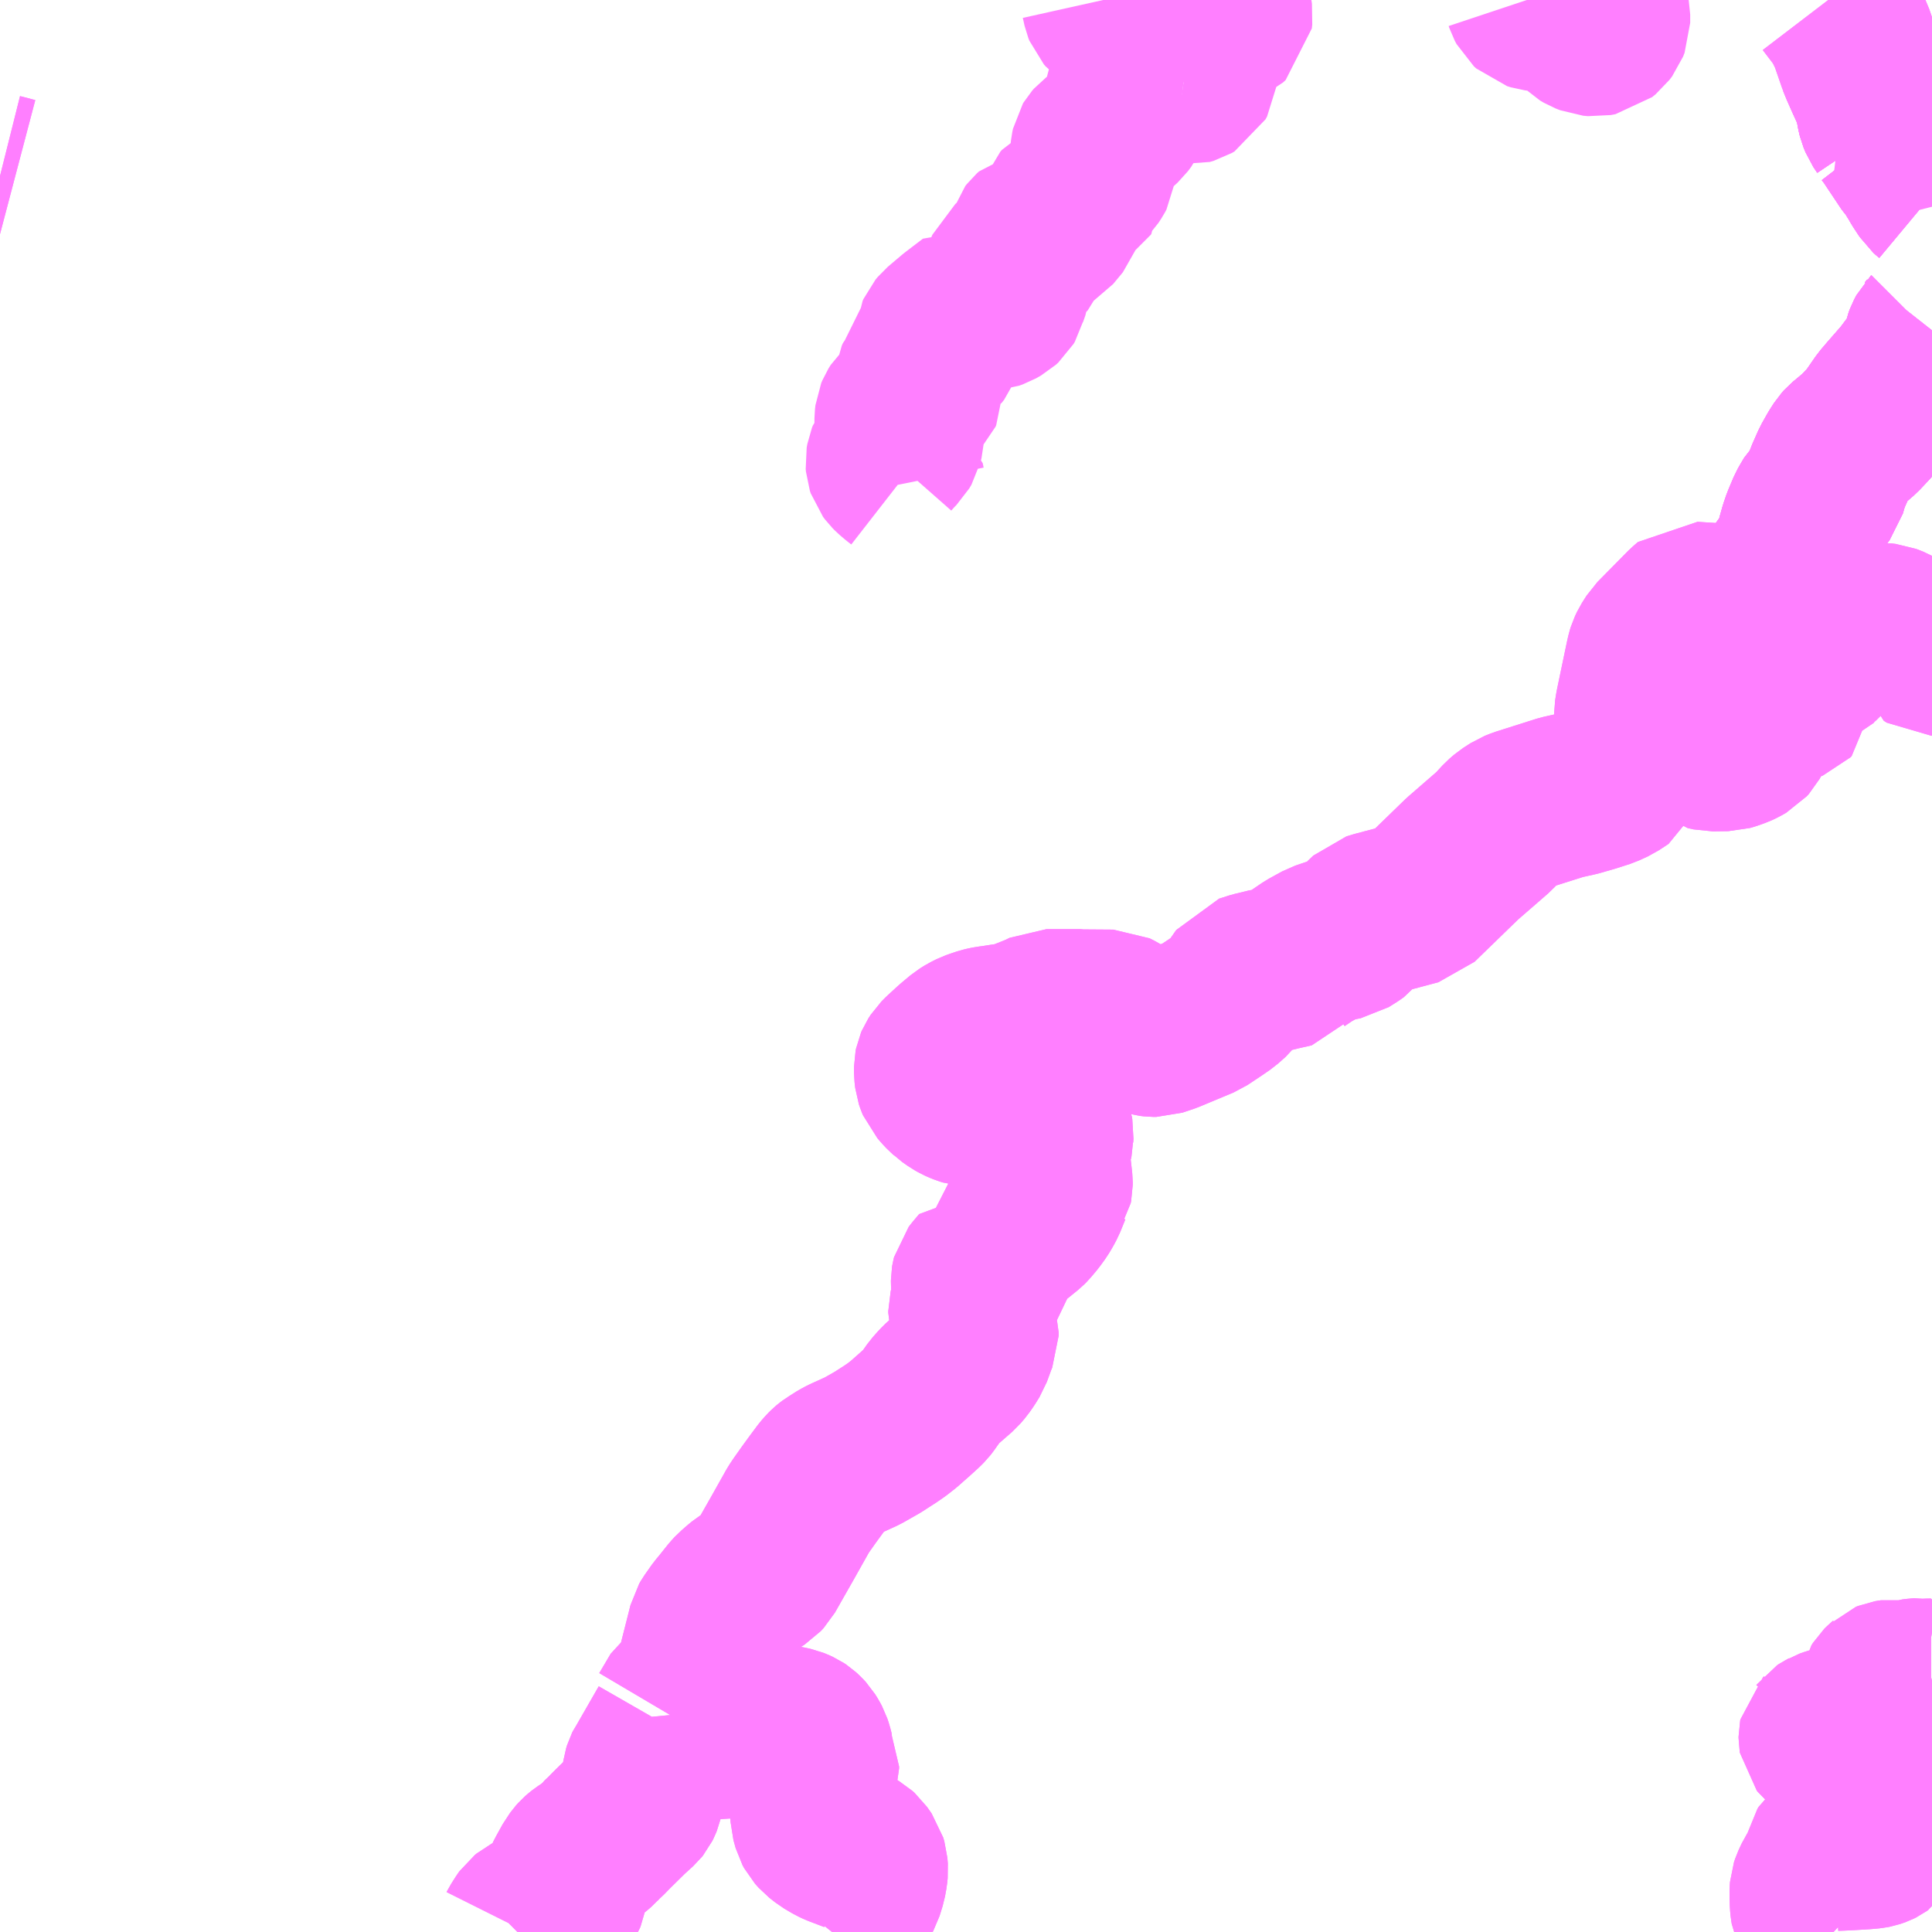 <?xml version="1.0" encoding="UTF-8"?>
<svg  xmlns="http://www.w3.org/2000/svg" xmlns:xlink="http://www.w3.org/1999/xlink" xmlns:go="http://purl.org/svgmap/profile" property="N07_001,N07_002,N07_003,N07_004,N07_005,N07_006,N07_007" viewBox="13623.047 -3462.891 8.789 8.789" go:dataArea="13623.046875 -3462.890625 8.7890625 8.7890625" >
<globalCoordinateSystem srsName="http://purl.org/crs/84" transform="matrix(100.0,0.0,0.0,-100.0,0.0,0.0)" />
<defs>
 <g id="p0" >
  <circle cx="0.0" cy="0.0" r="3" stroke="green" stroke-width="0.75" vector-effect="non-scaling-stroke" />
 </g>
</defs>
<g fill="none" fill-rule="evenodd" stroke="#FF00FF" stroke-width="0.75" opacity="0.5" vector-effect="non-scaling-stroke" stroke-linejoin="bevel" >
<path content="1,三重交通（株）,多気線,4.0,4.0,4.0," xlink:title="1" d="M13631.836,-3462.26L13631.806,-3462.218L13631.8,-3462.208L13631.788,-3462.187L13631.78,-3462.166L13631.775,-3462.151L13631.766,-3462.114L13631.766,-3462.106L13631.781,-3462.082L13631.791,-3462.064L13631.82,-3462.02L13631.83,-3462.011L13631.836,-3462.006M13631.836,-3461.388L13631.825,-3461.374L13631.824,-3461.373L13631.814,-3461.354L13631.808,-3461.338L13631.801,-3461.306L13631.791,-3461.281L13631.77,-3461.245L13631.713,-3461.169L13631.644,-3461.09L13631.615,-3461.056L13631.568,-3460.988L13631.554,-3460.97L13631.507,-3460.92L13631.478,-3460.895L13631.442,-3460.865L13631.433,-3460.855L13631.415,-3460.827L13631.389,-3460.781L13631.362,-3460.72L13631.354,-3460.697L13631.343,-3460.659L13631.334,-3460.647L13631.304,-3460.617L13631.288,-3460.59L13631.279,-3460.574L13631.255,-3460.517L13631.244,-3460.485L13631.231,-3460.439L13631.23,-3460.435L13631.222,-3460.392L13631.217,-3460.376L13631.072,-3460.175"/>
<path content="3,伊賀市,霧生線_01_on,4.8,3.0,2.0," xlink:title="3" d="M13623.047,-3462.09L13623.063,-3462.086L13623.093,-3462.078L13623.112,-3462.073"/>
<path content="3,伊賀市,霧生線_02_on,4.8,3.0,2.0," xlink:title="3" d="M13623.047,-3462.09L13623.063,-3462.086L13623.093,-3462.078L13623.112,-3462.073"/>
<path content="3,津市,城立・福田山ルート,6.0,6.0,6.0," xlink:title="3" d="M13631.632,-3462.3L13631.654,-3462.315L13631.738,-3462.38L13631.833,-3462.446L13631.836,-3462.448"/>
<path content="3,津市,城立・福田山ルート,6.0,6.0,6.0," xlink:title="3" d="M13631.632,-3462.3L13631.626,-3462.313L13631.608,-3462.34L13631.599,-3462.362L13631.596,-3462.374L13631.586,-3462.427L13631.583,-3462.439L13631.578,-3462.456L13631.564,-3462.487L13631.543,-3462.533L13631.52,-3462.585L13631.507,-3462.617L13631.469,-3462.727L13631.448,-3462.77L13631.427,-3462.809L13631.419,-3462.819L13631.364,-3462.891M13630.305,-3462.891L13630.311,-3462.878L13630.319,-3462.869L13630.348,-3462.853L13630.357,-3462.844L13630.361,-3462.825L13630.361,-3462.787L13630.354,-3462.769L13630.342,-3462.753L13630.326,-3462.74L13630.305,-3462.736L13630.283,-3462.738L13630.278,-3462.74L13630.26,-3462.747L13630.243,-3462.757L13630.22,-3462.78L13630.173,-3462.838L13630.158,-3462.848L13630.142,-3462.852L13630.102,-3462.856L13630.047,-3462.85L13630.031,-3462.852L13630.015,-3462.857L13630.004,-3462.867L13629.996,-3462.882L13629.993,-3462.891M13628.616,-3462.891L13628.642,-3462.835L13628.644,-3462.821L13628.642,-3462.803L13628.63,-3462.792L13628.619,-3462.787L13628.568,-3462.783L13628.541,-3462.774L13628.517,-3462.758L13628.501,-3462.738L13628.49,-3462.717L13628.481,-3462.686L13628.477,-3462.635L13628.476,-3462.601L13628.483,-3462.557L13628.481,-3462.539L13628.474,-3462.526L13628.462,-3462.519L13628.445,-3462.514L13628.431,-3462.516"/>
<path content="3,津市,城立・福田山ルート,6.0,6.0,6.0," xlink:title="3" d="M13628.431,-3462.516L13628.413,-3462.518L13628.387,-3462.521L13628.34,-3462.524L13628.286,-3462.524L13628.26,-3462.521L13628.23,-3462.515L13628.207,-3462.509L13628.195,-3462.501L13628.185,-3462.487L13628.18,-3462.475L13628.177,-3462.464L13628.173,-3462.449L13628.172,-3462.435L13628.174,-3462.414L13628.176,-3462.385L13628.174,-3462.374L13628.166,-3462.357L13628.151,-3462.337L13628.101,-3462.291L13628.059,-3462.26L13628.032,-3462.24L13628.025,-3462.232L13628.022,-3462.227L13628.019,-3462.213L13628.017,-3462.194L13628.024,-3462.142L13628.024,-3462.124L13628.023,-3462.115L13628.016,-3462.102L13628.003,-3462.082L13627.974,-3462.052L13627.953,-3462.028L13627.944,-3462.014L13627.94,-3462.001L13627.937,-3461.968L13627.935,-3461.963L13627.93,-3461.961L13627.922,-3461.961L13627.903,-3461.965L13627.893,-3461.965L13627.887,-3461.962L13627.88,-3461.954L13627.874,-3461.938L13627.871,-3461.924L13627.869,-3461.901L13627.865,-3461.89L13627.856,-3461.879L13627.851,-3461.873L13627.822,-3461.838L13627.812,-3461.832L13627.799,-3461.831L13627.784,-3461.832L13627.763,-3461.834L13627.75,-3461.831L13627.741,-3461.823L13627.734,-3461.814L13627.731,-3461.804L13627.73,-3461.789L13627.733,-3461.766L13627.733,-3461.753L13627.73,-3461.744L13627.72,-3461.734L13627.645,-3461.685L13627.633,-3461.675L13627.63,-3461.668L13627.627,-3461.658L13627.626,-3461.646L13627.633,-3461.612L13627.633,-3461.595L13627.631,-3461.581L13627.62,-3461.55L13627.615,-3461.529L13627.609,-3461.519L13627.598,-3461.509L13627.575,-3461.496L13627.558,-3461.49L13627.535,-3461.488L13627.521,-3461.49L13627.495,-3461.5L13627.473,-3461.507L13627.393,-3461.446L13627.328,-3461.391L13627.318,-3461.379L13627.314,-3461.37L13627.313,-3461.357L13627.315,-3461.347L13627.324,-3461.325L13627.325,-3461.317L13627.32,-3461.304L13627.309,-3461.29L13627.28,-3461.276L13627.26,-3461.261L13627.256,-3461.256L13627.254,-3461.248L13627.253,-3461.22L13627.252,-3461.213L13627.25,-3461.205L13627.244,-3461.197L13627.223,-3461.175L13627.218,-3461.164L13627.217,-3461.156L13627.218,-3461.149L13627.234,-3461.113L13627.234,-3461.104L13627.231,-3461.097L13627.218,-3461.084L13627.199,-3461.072L13627.173,-3461.056L13627.156,-3461.043L13627.144,-3461.032L13627.134,-3461.016L13627.129,-3461.004L13627.127,-3460.987L13627.127,-3460.964L13627.129,-3460.932L13627.148,-3460.907L13627.147,-3460.893L13627.143,-3460.876L13627.133,-3460.859L13627.115,-3460.841L13627.093,-3460.816L13627.089,-3460.806L13627.086,-3460.789L13627.087,-3460.777L13627.091,-3460.765L13627.1,-3460.753L13627.112,-3460.741L13627.132,-3460.724L13627.15,-3460.71L13627.154,-3460.69"/>
<path content="3,津市,城立・福田山ルート,6.0,6.0,6.0," xlink:title="3" d="M13628.431,-3462.516L13628.431,-3462.517L13628.423,-3462.547L13628.416,-3462.57L13628.4,-3462.598L13628.377,-3462.628L13628.35,-3462.652L13628.335,-3462.661L13628.313,-3462.667L13628.288,-3462.668L13628.246,-3462.666L13628.236,-3462.667L13628.224,-3462.672L13628.204,-3462.689L13628.194,-3462.701L13628.188,-3462.716L13628.183,-3462.73L13628.176,-3462.754L13628.172,-3462.765L13628.166,-3462.776L13628.154,-3462.787L13628.085,-3462.837L13628.078,-3462.845L13628.074,-3462.855L13628.066,-3462.891"/>
<path content="3,津市,城立・福田山ルート,6.0,6.0,6.0," xlink:title="3" d="M13631.836,-3462.26L13631.806,-3462.218L13631.8,-3462.208L13631.788,-3462.187L13631.78,-3462.166L13631.775,-3462.151L13631.766,-3462.114L13631.737,-3462.146L13631.665,-3462.254L13631.652,-3462.274L13631.632,-3462.3"/>
<path content="3,津市,竹原ルート,5.0,5.0,5.0," xlink:title="3" d="M13631.072,-3460.175L13631.217,-3460.376L13631.222,-3460.392L13631.23,-3460.435L13631.231,-3460.439L13631.244,-3460.485L13631.255,-3460.517L13631.279,-3460.574L13631.288,-3460.59L13631.304,-3460.617L13631.334,-3460.647L13631.343,-3460.659L13631.354,-3460.697L13631.362,-3460.72L13631.389,-3460.781L13631.415,-3460.827L13631.433,-3460.855L13631.442,-3460.865L13631.478,-3460.895L13631.507,-3460.92L13631.554,-3460.97L13631.568,-3460.988L13631.615,-3461.056L13631.644,-3461.09L13631.713,-3461.169L13631.77,-3461.245L13631.791,-3461.281L13631.801,-3461.306L13631.808,-3461.338L13631.814,-3461.354L13631.824,-3461.373L13631.825,-3461.374L13631.836,-3461.388M13631.836,-3462.006L13631.83,-3462.011L13631.82,-3462.02L13631.791,-3462.064L13631.781,-3462.082L13631.766,-3462.106L13631.766,-3462.114"/>
<path content="3,津市,竹原ルート,5.0,5.0,5.0," xlink:title="3" d="M13631.766,-3462.114L13631.737,-3462.146L13631.665,-3462.254L13631.652,-3462.274L13631.632,-3462.3"/>
<path content="3,津市,竹原ルート,5.0,5.0,5.0," xlink:title="3" d="M13631.766,-3462.114L13631.775,-3462.151L13631.78,-3462.166L13631.788,-3462.187L13631.8,-3462.208L13631.806,-3462.218L13631.836,-3462.26"/>
<path content="3,津市,竹原ルート,5.0,5.0,5.0," xlink:title="3" d="M13631.632,-3462.3L13631.626,-3462.313L13631.608,-3462.34L13631.599,-3462.362L13631.596,-3462.374L13631.586,-3462.427L13631.583,-3462.439L13631.578,-3462.456L13631.564,-3462.487L13631.543,-3462.533L13631.52,-3462.585L13631.507,-3462.617L13631.469,-3462.727L13631.448,-3462.77L13631.427,-3462.809L13631.419,-3462.819L13631.364,-3462.891"/>
<path content="3,津市,竹原ルート,5.0,5.0,5.0," xlink:title="3" d="M13631.836,-3462.448L13631.833,-3462.446L13631.738,-3462.38L13631.654,-3462.315L13631.632,-3462.3"/>
<path content="3,津市,美杉地域循環ルート右,7.8,7.0,7.0," xlink:title="3" d="M13626.096,-3455.089L13626.098,-3455.068L13626.096,-3455.033L13625.995,-3454.857L13625.988,-3454.847L13625.985,-3454.841L13625.981,-3454.828L13625.975,-3454.786L13625.967,-3454.732L13625.96,-3454.702L13625.956,-3454.692L13625.952,-3454.684L13625.948,-3454.679L13625.937,-3454.669L13625.904,-3454.639L13625.838,-3454.574L13625.819,-3454.555L13625.811,-3454.546L13625.78,-3454.517L13625.778,-3454.514L13625.775,-3454.511L13625.772,-3454.509L13625.762,-3454.498L13625.753,-3454.49L13625.733,-3454.474L13625.701,-3454.453L13625.691,-3454.445L13625.683,-3454.438L13625.675,-3454.429L13625.67,-3454.422L13625.663,-3454.413L13625.656,-3454.4L13625.635,-3454.362L13625.624,-3454.341L13625.621,-3454.333L13625.619,-3454.326L13625.618,-3454.306L13625.617,-3454.28L13625.616,-3454.274L13625.613,-3454.267L13625.61,-3454.262L13625.607,-3454.259L13625.599,-3454.251L13625.582,-3454.239L13625.562,-3454.228L13625.539,-3454.216L13625.5,-3454.194L13625.459,-3454.174L13625.452,-3454.168L13625.442,-3454.16L13625.437,-3454.153L13625.416,-3454.12L13625.414,-3454.116L13625.404,-3454.105L13625.401,-3454.102L13625.401,-3454.102"/>
<path content="3,津市,美杉地域循環ルート右,7.8,7.0,7.0," xlink:title="3" d="M13626.096,-3455.089L13626.266,-3454.987L13626.305,-3454.981L13626.503,-3455.039L13626.529,-3455.037L13626.559,-3455.035L13626.599,-3455.033L13626.618,-3455.031L13626.63,-3455.029L13626.644,-3455.026L13626.653,-3455.024L13626.668,-3455.018L13626.679,-3455.013L13626.688,-3455.007L13626.699,-3454.997L13626.71,-3454.985L13626.72,-3454.969L13626.728,-3454.954L13626.734,-3454.936L13626.739,-3454.916L13626.739,-3454.898L13626.74,-3454.887L13626.741,-3454.883L13626.751,-3454.872L13626.758,-3454.863L13626.762,-3454.855L13626.762,-3454.846L13626.738,-3454.764L13626.735,-3454.749L13626.733,-3454.738L13626.732,-3454.722L13626.733,-3454.707L13626.743,-3454.664L13626.745,-3454.62L13626.755,-3454.584L13626.762,-3454.571L13626.778,-3454.553L13626.806,-3454.531L13626.84,-3454.511L13626.859,-3454.502L13626.93,-3454.475L13626.947,-3454.465L13626.957,-3454.456L13626.978,-3454.426L13626.983,-3454.409L13626.985,-3454.384L13626.983,-3454.364L13626.977,-3454.331L13626.963,-3454.286L13626.945,-3454.253L13626.924,-3454.219L13626.852,-3454.127L13626.832,-3454.102"/>
<path content="3,津市,美杉地域循環ルート右,7.8,7.0,7.0," xlink:title="3" d="M13631.836,-3455.245L13631.832,-3455.244L13631.823,-3455.244L13631.797,-3455.243L13631.78,-3455.246L13631.765,-3455.245L13631.756,-3455.244L13631.748,-3455.243L13631.723,-3455.235L13631.715,-3455.234L13631.703,-3455.234L13631.683,-3455.237L13631.674,-3455.238L13631.665,-3455.239L13631.658,-3455.24L13631.651,-3455.239L13631.645,-3455.238L13631.639,-3455.237L13631.629,-3455.233L13631.626,-3455.23L13631.62,-3455.225L13631.611,-3455.216L13631.604,-3455.205L13631.602,-3455.194L13631.602,-3455.183L13631.604,-3455.163L13631.603,-3455.158L13631.599,-3455.15L13631.591,-3455.134L13631.59,-3455.131L13631.586,-3455.123L13631.581,-3455.117L13631.575,-3455.11L13631.55,-3455.089L13631.534,-3455.077L13631.52,-3455.068L13631.513,-3455.065L13631.504,-3455.061L13631.481,-3455.053L13631.453,-3455.043L13631.442,-3455.041L13631.395,-3455.026L13631.383,-3455.023L13631.376,-3455.021L13631.359,-3455.015L13631.354,-3455.012L13631.346,-3455.008L13631.34,-3455.004L13631.337,-3455L13631.332,-3454.995L13631.331,-3454.99L13631.331,-3454.985L13631.332,-3454.979L13631.336,-3454.974L13631.342,-3454.969L13631.348,-3454.966L13631.374,-3454.953L13631.398,-3454.942L13631.413,-3454.934L13631.423,-3454.928L13631.434,-3454.919L13631.44,-3454.912L13631.442,-3454.907L13631.449,-3454.89L13631.465,-3454.847L13631.483,-3454.802L13631.491,-3454.775L13631.498,-3454.758L13631.505,-3454.746L13631.516,-3454.73L13631.536,-3454.704L13631.54,-3454.695L13631.55,-3454.671L13631.554,-3454.666L13631.56,-3454.659L13631.569,-3454.652L13631.582,-3454.643L13631.597,-3454.634L13631.603,-3454.63L13631.61,-3454.625L13631.615,-3454.619L13631.62,-3454.61L13631.623,-3454.602L13631.625,-3454.592L13631.628,-3454.563L13631.626,-3454.551L13631.623,-3454.541L13631.619,-3454.529L13631.613,-3454.52L13631.608,-3454.512L13631.602,-3454.508L13631.595,-3454.503L13631.591,-3454.501L13631.589,-3454.5L13631.578,-3454.496L13631.572,-3454.494L13631.562,-3454.492L13631.53,-3454.489L13631.464,-3454.485L13631.424,-3454.483L13631.396,-3454.482L13631.379,-3454.48L13631.371,-3454.477L13631.365,-3454.472L13631.36,-3454.464L13631.358,-3454.455L13631.357,-3454.439L13631.356,-3454.425L13631.356,-3454.421L13631.352,-3454.411L13631.351,-3454.408L13631.337,-3454.388L13631.31,-3454.346L13631.296,-3454.316L13631.291,-3454.301L13631.29,-3454.288L13631.29,-3454.263L13631.291,-3454.232L13631.293,-3454.212L13631.295,-3454.2L13631.299,-3454.191L13631.302,-3454.185L13631.306,-3454.178L13631.312,-3454.173L13631.32,-3454.164L13631.338,-3454.149L13631.372,-3454.117L13631.388,-3454.102"/>
<path content="3,津市,美杉地域循環ルート右,7.8,7.0,7.0," xlink:title="3" d="M13630.978,-3459.96L13630.959,-3459.934L13630.927,-3459.901L13630.875,-3459.845L13630.862,-3459.827L13630.853,-3459.809L13630.797,-3459.683L13630.794,-3459.67L13630.787,-3459.621L13630.785,-3459.528L13630.795,-3459.5L13630.806,-3459.49L13630.833,-3459.484L13630.905,-3459.485L13630.919,-3459.489L13630.95,-3459.5L13630.965,-3459.507L13630.988,-3459.52L13630.997,-3459.53L13631.007,-3459.548L13631.025,-3459.583L13631.032,-3459.596L13631.052,-3459.627L13631.07,-3459.651L13631.09,-3459.667L13631.129,-3459.687L13631.168,-3459.702L13631.195,-3459.709L13631.2,-3459.711L13631.205,-3459.716L13631.205,-3459.719L13631.204,-3459.722L13631.199,-3459.724L13631.191,-3459.725L13631.164,-3459.724L13631.135,-3459.719L13631.12,-3459.715L13631.112,-3459.71L13631.088,-3459.689L13631.08,-3459.687L13631.063,-3459.684L13631.052,-3459.677L13631.023,-3459.649L13630.987,-3459.607L13630.983,-3459.606L13630.979,-3459.607L13630.976,-3459.61L13630.976,-3459.614L13631.041,-3459.695L13631.078,-3459.722L13631.174,-3459.787L13631.201,-3459.805L13631.266,-3459.821L13631.317,-3459.892L13631.326,-3459.897L13631.348,-3459.907L13631.359,-3459.915L13631.386,-3459.951L13631.398,-3459.965L13631.429,-3459.985L13631.464,-3460.02L13631.475,-3460.03L13631.484,-3460.037L13631.49,-3460.04L13631.497,-3460.041L13631.524,-3460.04L13631.611,-3460.046L13631.629,-3460.044L13631.66,-3460.032L13631.723,-3459.996L13631.742,-3459.99L13631.799,-3459.986L13631.809,-3459.982L13631.813,-3459.974L13631.819,-3459.928L13631.833,-3459.919L13631.836,-3459.919"/>
<path content="3,津市,美杉地域循環ルート右,7.8,7.0,7.0," xlink:title="3" d="M13630.949,-3459.974L13630.978,-3459.96"/>
<path content="3,津市,美杉地域循環ルート右,7.8,7.0,7.0," xlink:title="3" d="M13631.054,-3460.144L13630.995,-3460.122L13630.983,-3460.12L13630.97,-3460.118L13630.947,-3460.117L13630.926,-3460.124L13630.898,-3460.133L13630.745,-3460.143L13630.721,-3460.122L13630.581,-3459.98L13630.56,-3459.947L13630.551,-3459.928L13630.547,-3459.915L13630.542,-3459.893L13630.52,-3459.788L13630.497,-3459.678L13630.492,-3459.647L13630.492,-3459.635L13630.496,-3459.613L13630.516,-3459.555L13630.517,-3459.553L13630.517,-3459.546L13630.469,-3459.459L13630.431,-3459.365L13630.387,-3459.336L13630.348,-3459.318L13630.289,-3459.299L13630.223,-3459.28L13630.151,-3459.264L13629.965,-3459.205L13629.94,-3459.195L13629.906,-3459.173L13629.885,-3459.155L13629.844,-3459.11L13629.699,-3458.984L13629.494,-3458.785L13629.31,-3458.736L13629.28,-3458.727L13629.26,-3458.708L13629.228,-3458.675L13629.217,-3458.661L13629.2,-3458.649L13629.165,-3458.627L13629.119,-3458.618L13629.06,-3458.598L13629,-3458.565L13628.953,-3458.533L13628.93,-3458.501L13628.904,-3458.495L13628.899,-3458.494L13628.868,-3458.487L13628.844,-3458.481L13628.826,-3458.477L13628.818,-3458.476L13628.798,-3458.471L13628.752,-3458.46L13628.721,-3458.45L13628.705,-3458.445L13628.663,-3458.385L13628.647,-3458.364L13628.612,-3458.333L13628.577,-3458.309L13628.514,-3458.267L13628.358,-3458.202L13628.307,-3458.185L13628.294,-3458.185L13628.277,-3458.187L13628.263,-3458.191L13628.25,-3458.197L13628.227,-3458.211L13628.15,-3458.262L13628.137,-3458.272L13628.129,-3458.277L13628.109,-3458.287L13627.969,-3458.288L13627.963,-3458.289L13627.807,-3458.289L13627.779,-3458.275L13627.755,-3458.265L13627.672,-3458.232L13627.658,-3458.229L13627.615,-3458.223L13627.564,-3458.215L13627.547,-3458.213L13627.532,-3458.21L13627.519,-3458.207L13627.498,-3458.2L13627.475,-3458.192L13627.451,-3458.18L13627.43,-3458.167L13627.387,-3458.131L13627.339,-3458.087L13627.323,-3458.071L13627.312,-3458.054L13627.309,-3458.047L13627.307,-3458.037L13627.307,-3458.011L13627.31,-3457.986L13627.314,-3457.974L13627.319,-3457.962L13627.327,-3457.953L13627.337,-3457.941L13627.352,-3457.925L13627.359,-3457.919L13627.365,-3457.913L13627.378,-3457.904L13627.392,-3457.894L13627.401,-3457.889L13627.408,-3457.885L13627.419,-3457.88L13627.434,-3457.874L13627.447,-3457.87L13627.459,-3457.869L13627.47,-3457.868L13627.566,-3457.867L13627.587,-3457.866L13627.636,-3457.865L13627.715,-3457.858L13627.725,-3457.853L13627.733,-3457.844L13627.733,-3457.815L13627.743,-3457.806L13627.782,-3457.788L13627.791,-3457.784L13627.797,-3457.781L13627.806,-3457.774L13627.814,-3457.766L13627.82,-3457.758L13627.824,-3457.752L13627.827,-3457.744L13627.829,-3457.733L13627.828,-3457.717L13627.828,-3457.71L13627.826,-3457.701L13627.813,-3457.672L13627.813,-3457.652L13627.814,-3457.615L13627.817,-3457.583L13627.821,-3457.549L13627.825,-3457.513L13627.825,-3457.501L13627.823,-3457.491L13627.819,-3457.485L13627.795,-3457.426L13627.782,-3457.402L13627.77,-3457.382L13627.749,-3457.353L13627.728,-3457.328L13627.723,-3457.322L13627.715,-3457.314L13627.678,-3457.284L13627.635,-3457.25L13627.621,-3457.239L13627.606,-3457.229L13627.597,-3457.222L13627.594,-3457.136L13627.572,-3457.117L13627.515,-3457.126L13627.488,-3457.094L13627.478,-3457.081L13627.476,-3457.073L13627.475,-3457.067L13627.475,-3457.058L13627.478,-3457.003L13627.479,-3456.979L13627.478,-3456.971L13627.464,-3456.931L13627.463,-3456.927L13627.463,-3456.919L13627.469,-3456.895L13627.478,-3456.865L13627.481,-3456.854L13627.488,-3456.829L13627.488,-3456.815L13627.48,-3456.796L13627.457,-3456.733L13627.439,-3456.704L13627.423,-3456.681L13627.405,-3456.66L13627.389,-3456.646L13627.35,-3456.612L13627.34,-3456.604L13627.32,-3456.584L13627.298,-3456.559L13627.264,-3456.511L13627.257,-3456.502L13627.243,-3456.488L13627.21,-3456.458L13627.158,-3456.412L13627.126,-3456.387L13627.097,-3456.367L13627.058,-3456.342L13627.043,-3456.332L13626.971,-3456.291L13626.934,-3456.274L13626.894,-3456.256L13626.88,-3456.249L13626.859,-3456.237L13626.846,-3456.228L13626.831,-3456.219L13626.823,-3456.213L13626.817,-3456.208L13626.809,-3456.2L13626.801,-3456.191L13626.794,-3456.183L13626.762,-3456.14L13626.727,-3456.092L13626.693,-3456.044L13626.679,-3456.023L13626.606,-3455.893L13626.519,-3455.74L13626.506,-3455.726L13626.432,-3455.679L13626.416,-3455.666L13626.405,-3455.656L13626.392,-3455.645L13626.379,-3455.631L13626.343,-3455.586L13626.336,-3455.577L13626.319,-3455.557L13626.286,-3455.51L13626.279,-3455.498L13626.273,-3455.474L13626.239,-3455.34L13626.222,-3455.269L13626.211,-3455.222L13626.148,-3455.177L13626.096,-3455.089"/>
<path content="3,津市,美杉地域循環ルート右,7.8,7.0,7.0," xlink:title="3" d="M13631.054,-3460.144L13631.029,-3460.06L13630.978,-3459.96"/>
<path content="3,津市,美杉地域循環ルート右,7.8,7.0,7.0," xlink:title="3" d="M13631.766,-3462.114L13631.766,-3462.106L13631.781,-3462.082L13631.791,-3462.064L13631.82,-3462.02L13631.83,-3462.011L13631.836,-3462.006M13631.836,-3461.388L13631.825,-3461.374L13631.824,-3461.373L13631.814,-3461.354L13631.808,-3461.338L13631.801,-3461.306L13631.791,-3461.281L13631.77,-3461.245L13631.713,-3461.169L13631.644,-3461.09L13631.615,-3461.056L13631.568,-3460.988L13631.554,-3460.97L13631.507,-3460.92L13631.478,-3460.895L13631.442,-3460.865L13631.433,-3460.855L13631.415,-3460.827L13631.389,-3460.781L13631.362,-3460.72L13631.354,-3460.697L13631.343,-3460.659L13631.334,-3460.647L13631.304,-3460.617L13631.288,-3460.59L13631.279,-3460.574L13631.255,-3460.517L13631.244,-3460.485L13631.231,-3460.439L13631.23,-3460.435L13631.222,-3460.392L13631.217,-3460.376L13631.072,-3460.175L13631.054,-3460.144"/>
<path content="3,津市,美杉地域循環ルート右,7.8,7.0,7.0," xlink:title="3" d="M13631.632,-3462.3L13631.652,-3462.274L13631.665,-3462.254L13631.737,-3462.146L13631.766,-3462.114"/>
<path content="3,津市,美杉地域循環ルート右,7.8,7.0,7.0," xlink:title="3" d="M13631.632,-3462.3L13631.654,-3462.315L13631.738,-3462.38L13631.833,-3462.446L13631.836,-3462.448"/>
<path content="3,津市,美杉地域循環ルート右,7.8,7.0,7.0," xlink:title="3" d="M13631.836,-3462.26L13631.806,-3462.218L13631.8,-3462.208L13631.788,-3462.187L13631.78,-3462.166L13631.775,-3462.151L13631.766,-3462.114"/>
<path content="3,津市,美杉地域循環ルート右,7.8,7.0,7.0," xlink:title="3" d="M13631.507,-3462.617L13631.52,-3462.585L13631.543,-3462.533L13631.564,-3462.487L13631.578,-3462.456L13631.583,-3462.439L13631.586,-3462.427L13631.596,-3462.374L13631.599,-3462.362L13631.608,-3462.34L13631.626,-3462.313L13631.632,-3462.3"/>
<path content="3,津市,美杉地域循環ルート左,7.0,7.0,7.0," xlink:title="3" d="M13626.096,-3455.089L13626.098,-3455.068L13626.096,-3455.033L13625.995,-3454.857L13625.988,-3454.847L13625.985,-3454.841L13625.981,-3454.828L13625.975,-3454.786L13625.967,-3454.732L13625.96,-3454.702L13625.956,-3454.692L13625.952,-3454.684L13625.948,-3454.679L13625.937,-3454.669L13625.904,-3454.639L13625.838,-3454.574L13625.819,-3454.555L13625.811,-3454.546L13625.78,-3454.517L13625.778,-3454.514L13625.775,-3454.511L13625.772,-3454.509L13625.762,-3454.498L13625.753,-3454.49L13625.733,-3454.474L13625.701,-3454.453L13625.691,-3454.445L13625.683,-3454.438L13625.675,-3454.429L13625.67,-3454.422L13625.663,-3454.413L13625.656,-3454.4L13625.635,-3454.362L13625.624,-3454.341L13625.621,-3454.333L13625.619,-3454.326L13625.618,-3454.306L13625.617,-3454.28L13625.616,-3454.274L13625.613,-3454.267L13625.61,-3454.262L13625.607,-3454.259L13625.599,-3454.251L13625.582,-3454.239L13625.562,-3454.228L13625.539,-3454.216L13625.5,-3454.194L13625.459,-3454.174L13625.452,-3454.168L13625.442,-3454.16L13625.437,-3454.153L13625.416,-3454.12L13625.414,-3454.116L13625.404,-3454.105L13625.401,-3454.102L13625.401,-3454.102"/>
<path content="3,津市,美杉地域循環ルート左,7.0,7.0,7.0," xlink:title="3" d="M13626.096,-3455.089L13626.266,-3454.987L13626.305,-3454.981L13626.503,-3455.039L13626.529,-3455.037L13626.559,-3455.035L13626.599,-3455.033L13626.618,-3455.031L13626.63,-3455.029L13626.644,-3455.026L13626.653,-3455.024L13626.668,-3455.018L13626.679,-3455.013L13626.688,-3455.007L13626.699,-3454.997L13626.71,-3454.985L13626.72,-3454.969L13626.728,-3454.954L13626.734,-3454.936L13626.739,-3454.916L13626.739,-3454.898L13626.74,-3454.887L13626.741,-3454.883L13626.751,-3454.872L13626.758,-3454.863L13626.762,-3454.855L13626.762,-3454.846L13626.738,-3454.764L13626.735,-3454.749L13626.733,-3454.738L13626.732,-3454.722L13626.733,-3454.707L13626.743,-3454.664L13626.745,-3454.62L13626.755,-3454.584L13626.762,-3454.571L13626.778,-3454.553L13626.806,-3454.531L13626.84,-3454.511L13626.859,-3454.502L13626.93,-3454.475L13626.947,-3454.465L13626.957,-3454.456L13626.978,-3454.426L13626.983,-3454.409L13626.985,-3454.384L13626.983,-3454.364L13626.977,-3454.331L13626.963,-3454.286L13626.945,-3454.253L13626.924,-3454.219L13626.852,-3454.127L13626.832,-3454.102"/>
<path content="3,津市,美杉地域循環ルート左,7.0,7.0,7.0," xlink:title="3" d="M13631.836,-3455.245L13631.832,-3455.244L13631.823,-3455.244L13631.797,-3455.243L13631.78,-3455.246L13631.765,-3455.245L13631.756,-3455.244L13631.748,-3455.243L13631.723,-3455.235L13631.715,-3455.234L13631.703,-3455.234L13631.683,-3455.237L13631.674,-3455.238L13631.665,-3455.239L13631.658,-3455.24L13631.651,-3455.239L13631.645,-3455.238L13631.639,-3455.237L13631.629,-3455.233L13631.626,-3455.23L13631.62,-3455.225L13631.611,-3455.216L13631.604,-3455.205L13631.602,-3455.194L13631.602,-3455.183L13631.604,-3455.163L13631.603,-3455.158L13631.599,-3455.15L13631.591,-3455.134L13631.59,-3455.131L13631.586,-3455.123L13631.581,-3455.117L13631.575,-3455.11L13631.55,-3455.089L13631.534,-3455.077L13631.52,-3455.068L13631.513,-3455.065L13631.504,-3455.061L13631.481,-3455.053L13631.453,-3455.043L13631.442,-3455.041L13631.395,-3455.026L13631.383,-3455.023L13631.376,-3455.021L13631.359,-3455.015L13631.354,-3455.012L13631.346,-3455.008L13631.34,-3455.004L13631.337,-3455L13631.332,-3454.995L13631.331,-3454.99L13631.331,-3454.985L13631.332,-3454.979L13631.336,-3454.974L13631.342,-3454.969L13631.348,-3454.966L13631.374,-3454.953L13631.398,-3454.942L13631.413,-3454.934L13631.423,-3454.928L13631.434,-3454.919L13631.44,-3454.912L13631.442,-3454.907L13631.449,-3454.89L13631.465,-3454.847L13631.483,-3454.802L13631.491,-3454.775L13631.498,-3454.758L13631.505,-3454.746L13631.516,-3454.73L13631.536,-3454.704L13631.54,-3454.695L13631.55,-3454.671L13631.554,-3454.666L13631.56,-3454.659L13631.569,-3454.652L13631.582,-3454.643L13631.597,-3454.634L13631.603,-3454.63L13631.61,-3454.625L13631.615,-3454.619L13631.62,-3454.61L13631.623,-3454.602L13631.625,-3454.592L13631.628,-3454.563L13631.626,-3454.551L13631.623,-3454.541L13631.619,-3454.529L13631.613,-3454.52L13631.608,-3454.512L13631.602,-3454.508L13631.595,-3454.503L13631.591,-3454.501L13631.589,-3454.5L13631.578,-3454.496L13631.572,-3454.494L13631.562,-3454.492L13631.53,-3454.489L13631.464,-3454.485L13631.424,-3454.483L13631.396,-3454.482L13631.379,-3454.48L13631.371,-3454.477L13631.365,-3454.472L13631.36,-3454.464L13631.358,-3454.455L13631.357,-3454.439L13631.356,-3454.425L13631.356,-3454.421L13631.352,-3454.411L13631.351,-3454.408L13631.337,-3454.388L13631.31,-3454.346L13631.296,-3454.316L13631.291,-3454.301L13631.29,-3454.288L13631.29,-3454.263L13631.291,-3454.232L13631.293,-3454.212L13631.295,-3454.2L13631.299,-3454.191L13631.302,-3454.185L13631.306,-3454.178L13631.312,-3454.173L13631.32,-3454.164L13631.338,-3454.149L13631.372,-3454.117L13631.388,-3454.102"/>
<path content="3,津市,美杉地域循環ルート左,7.0,7.0,7.0," xlink:title="3" d="M13630.978,-3459.96L13630.959,-3459.934L13630.927,-3459.901L13630.875,-3459.845L13630.862,-3459.827L13630.853,-3459.809L13630.797,-3459.683L13630.794,-3459.67L13630.787,-3459.621L13630.785,-3459.528L13630.795,-3459.5L13630.806,-3459.49L13630.833,-3459.484L13630.905,-3459.485L13630.919,-3459.489L13630.95,-3459.5L13630.965,-3459.507L13630.988,-3459.52L13630.997,-3459.53L13631.007,-3459.548L13631.025,-3459.583L13631.032,-3459.596L13631.052,-3459.627L13631.07,-3459.651L13631.09,-3459.667L13631.129,-3459.687L13631.168,-3459.702L13631.195,-3459.709L13631.2,-3459.711L13631.205,-3459.716L13631.205,-3459.719L13631.204,-3459.722L13631.199,-3459.724L13631.191,-3459.725L13631.164,-3459.724L13631.135,-3459.719L13631.12,-3459.715L13631.112,-3459.71L13631.088,-3459.689L13631.08,-3459.687L13631.063,-3459.684L13631.052,-3459.677L13631.023,-3459.649L13630.987,-3459.607L13630.983,-3459.606L13630.979,-3459.607L13630.976,-3459.61L13630.976,-3459.614L13631.041,-3459.695L13631.078,-3459.722L13631.174,-3459.787L13631.201,-3459.805L13631.266,-3459.821L13631.317,-3459.892L13631.326,-3459.897L13631.348,-3459.907L13631.359,-3459.915L13631.386,-3459.951L13631.398,-3459.965L13631.429,-3459.985L13631.464,-3460.02L13631.475,-3460.03L13631.484,-3460.037L13631.49,-3460.04L13631.497,-3460.041L13631.524,-3460.04L13631.611,-3460.046L13631.629,-3460.044L13631.66,-3460.032L13631.723,-3459.996L13631.742,-3459.99L13631.799,-3459.986L13631.809,-3459.982L13631.813,-3459.974L13631.819,-3459.928L13631.833,-3459.919L13631.836,-3459.919"/>
<path content="3,津市,美杉地域循環ルート左,7.0,7.0,7.0," xlink:title="3" d="M13630.949,-3459.974L13630.978,-3459.96"/>
<path content="3,津市,美杉地域循環ルート左,7.0,7.0,7.0," xlink:title="3" d="M13631.054,-3460.144L13630.995,-3460.122L13630.983,-3460.12L13630.97,-3460.118L13630.947,-3460.117L13630.926,-3460.124L13630.898,-3460.133L13630.745,-3460.143L13630.721,-3460.122L13630.581,-3459.98L13630.56,-3459.947L13630.551,-3459.928L13630.547,-3459.915L13630.542,-3459.893L13630.52,-3459.788L13630.497,-3459.678L13630.492,-3459.647L13630.492,-3459.635L13630.496,-3459.613L13630.516,-3459.555L13630.517,-3459.553L13630.517,-3459.546L13630.469,-3459.459L13630.431,-3459.365L13630.387,-3459.336L13630.348,-3459.318L13630.289,-3459.299L13630.223,-3459.28L13630.151,-3459.264L13629.965,-3459.205L13629.94,-3459.195L13629.906,-3459.173L13629.885,-3459.155L13629.844,-3459.11L13629.699,-3458.984L13629.494,-3458.785L13629.31,-3458.736L13629.28,-3458.727L13629.26,-3458.708L13629.228,-3458.675L13629.217,-3458.661L13629.2,-3458.649L13629.165,-3458.627L13629.119,-3458.618L13629.06,-3458.598L13629,-3458.565L13628.953,-3458.533L13628.93,-3458.501L13628.904,-3458.495L13628.899,-3458.494L13628.868,-3458.487L13628.844,-3458.481L13628.826,-3458.477L13628.818,-3458.476L13628.798,-3458.471L13628.752,-3458.46L13628.721,-3458.45L13628.705,-3458.445L13628.663,-3458.385L13628.647,-3458.364L13628.612,-3458.333L13628.577,-3458.309L13628.514,-3458.267L13628.358,-3458.202L13628.307,-3458.185L13628.294,-3458.185L13628.277,-3458.187L13628.263,-3458.191L13628.25,-3458.197L13628.227,-3458.211L13628.15,-3458.262L13628.137,-3458.272L13628.129,-3458.277L13628.109,-3458.287L13627.969,-3458.288L13627.963,-3458.289L13627.807,-3458.289L13627.779,-3458.275L13627.755,-3458.265L13627.672,-3458.232L13627.658,-3458.229L13627.615,-3458.223L13627.564,-3458.215L13627.547,-3458.213L13627.532,-3458.21L13627.519,-3458.207L13627.498,-3458.2L13627.475,-3458.192L13627.451,-3458.18L13627.43,-3458.167L13627.387,-3458.131L13627.339,-3458.087L13627.323,-3458.071L13627.312,-3458.054L13627.309,-3458.047L13627.307,-3458.037L13627.307,-3458.011L13627.31,-3457.986L13627.314,-3457.974L13627.319,-3457.962L13627.327,-3457.953L13627.337,-3457.941L13627.352,-3457.925L13627.359,-3457.919L13627.365,-3457.913L13627.378,-3457.904L13627.392,-3457.894L13627.401,-3457.889L13627.408,-3457.885L13627.419,-3457.88L13627.434,-3457.874L13627.447,-3457.87L13627.459,-3457.869L13627.47,-3457.868L13627.566,-3457.867L13627.587,-3457.866L13627.636,-3457.865L13627.715,-3457.858L13627.725,-3457.853L13627.733,-3457.844L13627.733,-3457.815L13627.743,-3457.806L13627.782,-3457.788L13627.791,-3457.784L13627.797,-3457.781L13627.806,-3457.774L13627.814,-3457.766L13627.82,-3457.758L13627.824,-3457.752L13627.827,-3457.744L13627.829,-3457.733L13627.828,-3457.717L13627.828,-3457.71L13627.826,-3457.701L13627.813,-3457.672L13627.813,-3457.652L13627.814,-3457.615L13627.817,-3457.583L13627.821,-3457.549L13627.825,-3457.513L13627.825,-3457.501L13627.823,-3457.491L13627.819,-3457.485L13627.795,-3457.426L13627.782,-3457.402L13627.77,-3457.382L13627.749,-3457.353L13627.728,-3457.328L13627.723,-3457.322L13627.715,-3457.314L13627.678,-3457.284L13627.635,-3457.25L13627.621,-3457.239L13627.606,-3457.229L13627.597,-3457.222L13627.594,-3457.136L13627.572,-3457.117L13627.515,-3457.126L13627.488,-3457.094L13627.478,-3457.081L13627.476,-3457.073L13627.475,-3457.067L13627.475,-3457.058L13627.478,-3457.003L13627.479,-3456.979L13627.478,-3456.971L13627.464,-3456.931L13627.463,-3456.927L13627.463,-3456.919L13627.469,-3456.895L13627.478,-3456.865L13627.481,-3456.854L13627.488,-3456.829L13627.488,-3456.815L13627.48,-3456.796L13627.457,-3456.733L13627.439,-3456.704L13627.423,-3456.681L13627.405,-3456.66L13627.389,-3456.646L13627.35,-3456.612L13627.34,-3456.604L13627.32,-3456.584L13627.298,-3456.559L13627.264,-3456.511L13627.257,-3456.502L13627.243,-3456.488L13627.21,-3456.458L13627.158,-3456.412L13627.126,-3456.387L13627.097,-3456.367L13627.058,-3456.342L13627.043,-3456.332L13626.971,-3456.291L13626.934,-3456.274L13626.894,-3456.256L13626.88,-3456.249L13626.859,-3456.237L13626.846,-3456.228L13626.831,-3456.219L13626.823,-3456.213L13626.817,-3456.208L13626.809,-3456.2L13626.801,-3456.191L13626.794,-3456.183L13626.762,-3456.14L13626.727,-3456.092L13626.693,-3456.044L13626.679,-3456.023L13626.606,-3455.893L13626.519,-3455.74L13626.506,-3455.726L13626.432,-3455.679L13626.416,-3455.666L13626.405,-3455.656L13626.392,-3455.645L13626.379,-3455.631L13626.343,-3455.586L13626.336,-3455.577L13626.319,-3455.557L13626.286,-3455.51L13626.279,-3455.498L13626.273,-3455.474L13626.239,-3455.34L13626.222,-3455.269L13626.211,-3455.222L13626.148,-3455.177L13626.096,-3455.089"/>
<path content="3,津市,美杉地域循環ルート左,7.0,7.0,7.0," xlink:title="3" d="M13631.054,-3460.144L13631.029,-3460.06L13630.978,-3459.96"/>
<path content="3,津市,美杉地域循環ルート左,7.0,7.0,7.0," xlink:title="3" d="M13631.766,-3462.114L13631.766,-3462.106L13631.781,-3462.082L13631.791,-3462.064L13631.82,-3462.02L13631.83,-3462.011L13631.836,-3462.006M13631.836,-3461.388L13631.825,-3461.374L13631.824,-3461.373L13631.814,-3461.354L13631.808,-3461.338L13631.801,-3461.306L13631.791,-3461.281L13631.77,-3461.245L13631.713,-3461.169L13631.644,-3461.09L13631.615,-3461.056L13631.568,-3460.988L13631.554,-3460.97L13631.507,-3460.92L13631.478,-3460.895L13631.442,-3460.865L13631.433,-3460.855L13631.415,-3460.827L13631.389,-3460.781L13631.362,-3460.72L13631.354,-3460.697L13631.343,-3460.659L13631.334,-3460.647L13631.304,-3460.617L13631.288,-3460.59L13631.279,-3460.574L13631.255,-3460.517L13631.244,-3460.485L13631.231,-3460.439L13631.23,-3460.435L13631.222,-3460.392L13631.217,-3460.376L13631.072,-3460.175L13631.054,-3460.144"/>
<path content="3,津市,美杉地域循環ルート左,7.0,7.0,7.0," xlink:title="3" d="M13631.632,-3462.3L13631.652,-3462.274L13631.665,-3462.254L13631.737,-3462.146L13631.766,-3462.114"/>
<path content="3,津市,美杉地域循環ルート左,7.0,7.0,7.0," xlink:title="3" d="M13631.632,-3462.3L13631.654,-3462.315L13631.738,-3462.38L13631.833,-3462.446L13631.836,-3462.448"/>
<path content="3,津市,美杉地域循環ルート左,7.0,7.0,7.0," xlink:title="3" d="M13631.836,-3462.26L13631.806,-3462.218L13631.8,-3462.208L13631.788,-3462.187L13631.78,-3462.166L13631.775,-3462.151L13631.766,-3462.114"/>
<path content="3,津市,美杉地域循環ルート左,7.0,7.0,7.0," xlink:title="3" d="M13631.507,-3462.617L13631.52,-3462.585L13631.543,-3462.533L13631.564,-3462.487L13631.578,-3462.456L13631.583,-3462.439L13631.586,-3462.427L13631.596,-3462.374L13631.599,-3462.362L13631.608,-3462.34L13631.626,-3462.313L13631.632,-3462.3"/>
</g>
</svg>
